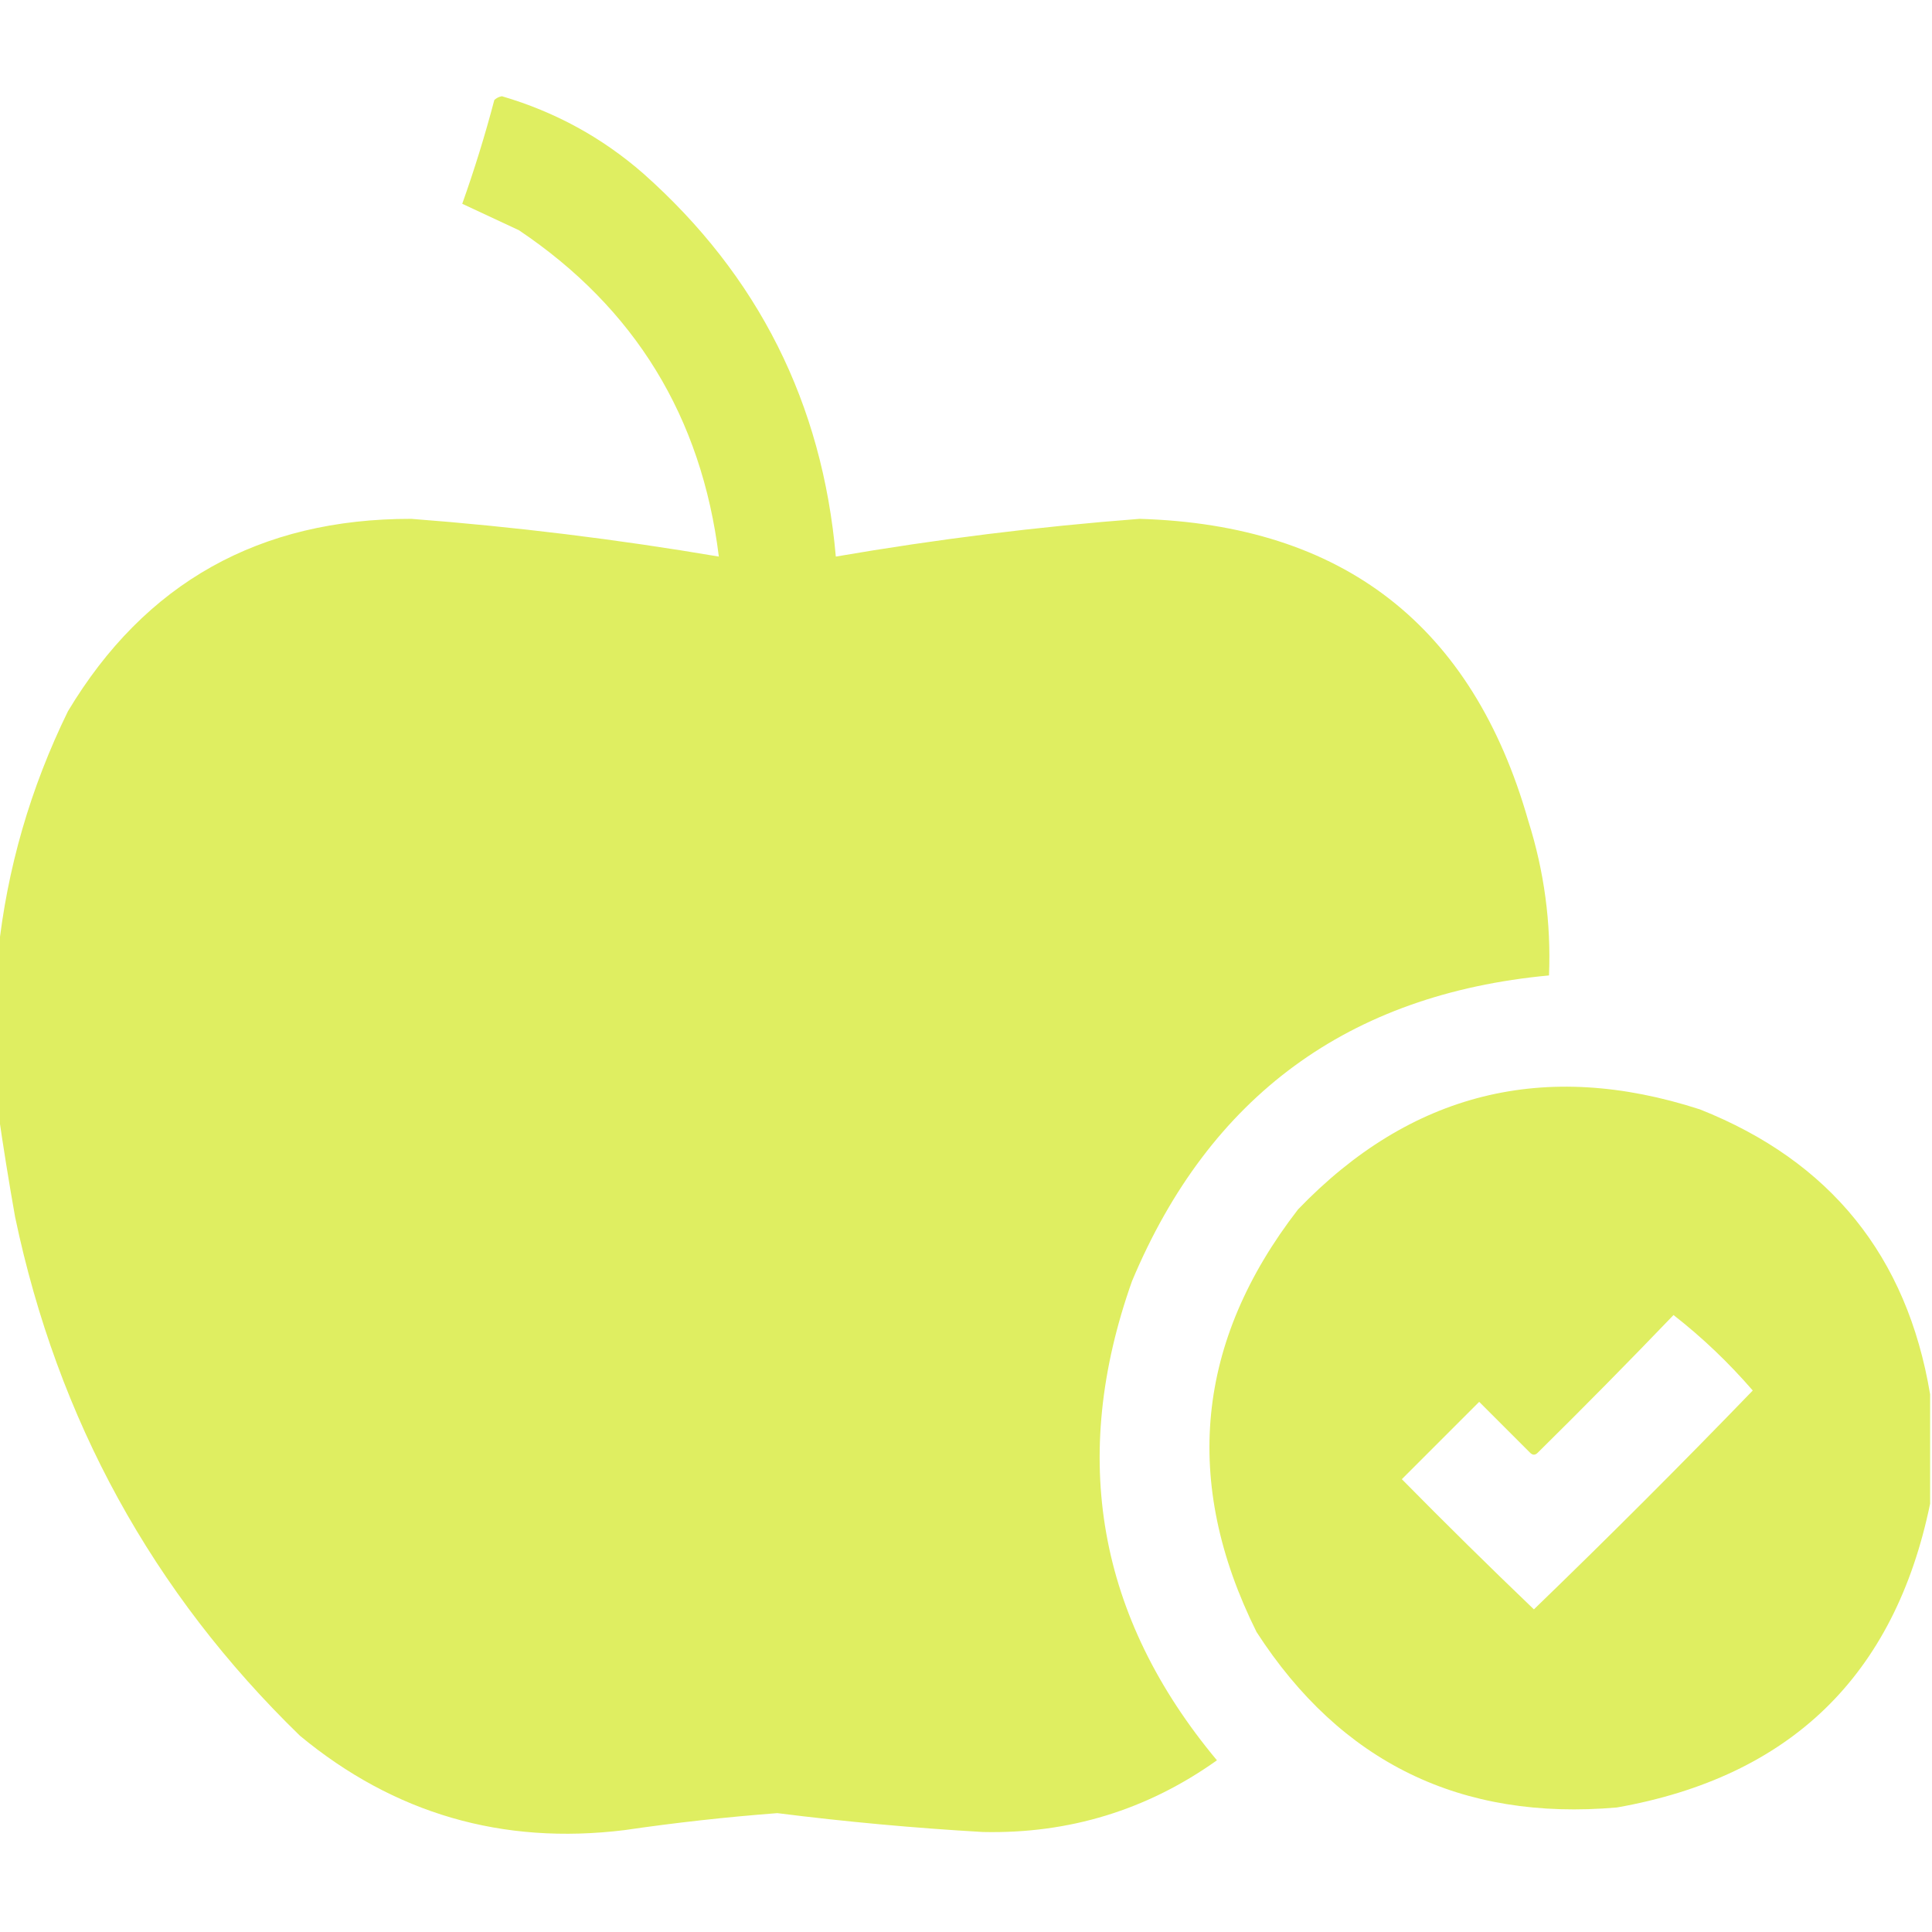<?xml version="1.0" encoding="UTF-8"?>
<!DOCTYPE svg PUBLIC "-//W3C//DTD SVG 1.1//EN" "http://www.w3.org/Graphics/SVG/1.1/DTD/svg11.dtd">
<svg xmlns="http://www.w3.org/2000/svg" version="1.1" width="512px" height="512px" style="shape-rendering:geometricPrecision; text-rendering:geometricPrecision; image-rendering:optimizeQuality; fill-rule:evenodd; clip-rule:evenodd" xmlns:xlink="http://www.w3.org/1999/xlink">
<g><path style="opacity:1" fill="#dfee61" d="M -0.5,294.5 C -0.5,280.5 -0.5,266.5 -0.5,252.5C 1.873,230.198 8.04,208.864 18,188.5C 38.42,154.442 68.753,137.442 109,137.5C 136.324,139.582 163.491,142.915 190.5,147.5C 185.921,110.485 168.254,81.651 137.5,61C 132.465,58.659 127.465,56.326 122.5,54C 125.715,44.978 128.549,35.812 131,26.5C 131.561,25.978 132.228,25.645 133,25.5C 147.061,29.611 159.561,36.445 170.5,46C 200.931,73.028 217.931,106.862 221.5,147.5C 248.168,142.905 275.001,139.571 302,137.5C 355.911,139.089 390.244,165.755 405,217.5C 409.237,230.909 411.07,244.576 410.5,258.5C 357.383,263.471 320.549,290.471 300,339.5C 283.39,386.27 290.89,428.603 322.5,466.5C 303.995,479.667 283.329,486 260.5,485.5C 242.278,484.452 224.112,482.785 206,480.5C 192.452,481.531 178.952,483.031 165.5,485C 133.12,488.98 104.453,480.646 79.5,460C 40.434,422.052 15.267,376.219 4,322.5C 2.324,313.05 0.824,303.717 -0.5,294.5 Z"/></g>
<g><path style="opacity:1" fill="#dfee61" d="M 511.5,369.5 C 511.5,379.167 511.5,388.833 511.5,398.5C 502.117,444.048 474.45,470.881 428.5,479C 387.195,482.596 355.361,467.096 333,432.5C 313.259,392.827 316.926,355.494 344,320.5C 373.839,289.499 409.339,280.665 450.5,294C 485.059,307.721 505.393,332.888 511.5,369.5 Z M 443.5,348.5 C 451.091,354.421 458.091,361.088 464.5,368.5C 445.5,388.167 426.167,407.5 406.5,426.5C 394.681,415.181 383.014,403.681 371.5,392C 378.333,385.167 385.167,378.333 392,371.5C 396.5,376 401,380.5 405.5,385C 406.167,385.667 406.833,385.667 407.5,385C 419.702,372.965 431.702,360.798 443.5,348.5 Z"/></g>
</svg>
